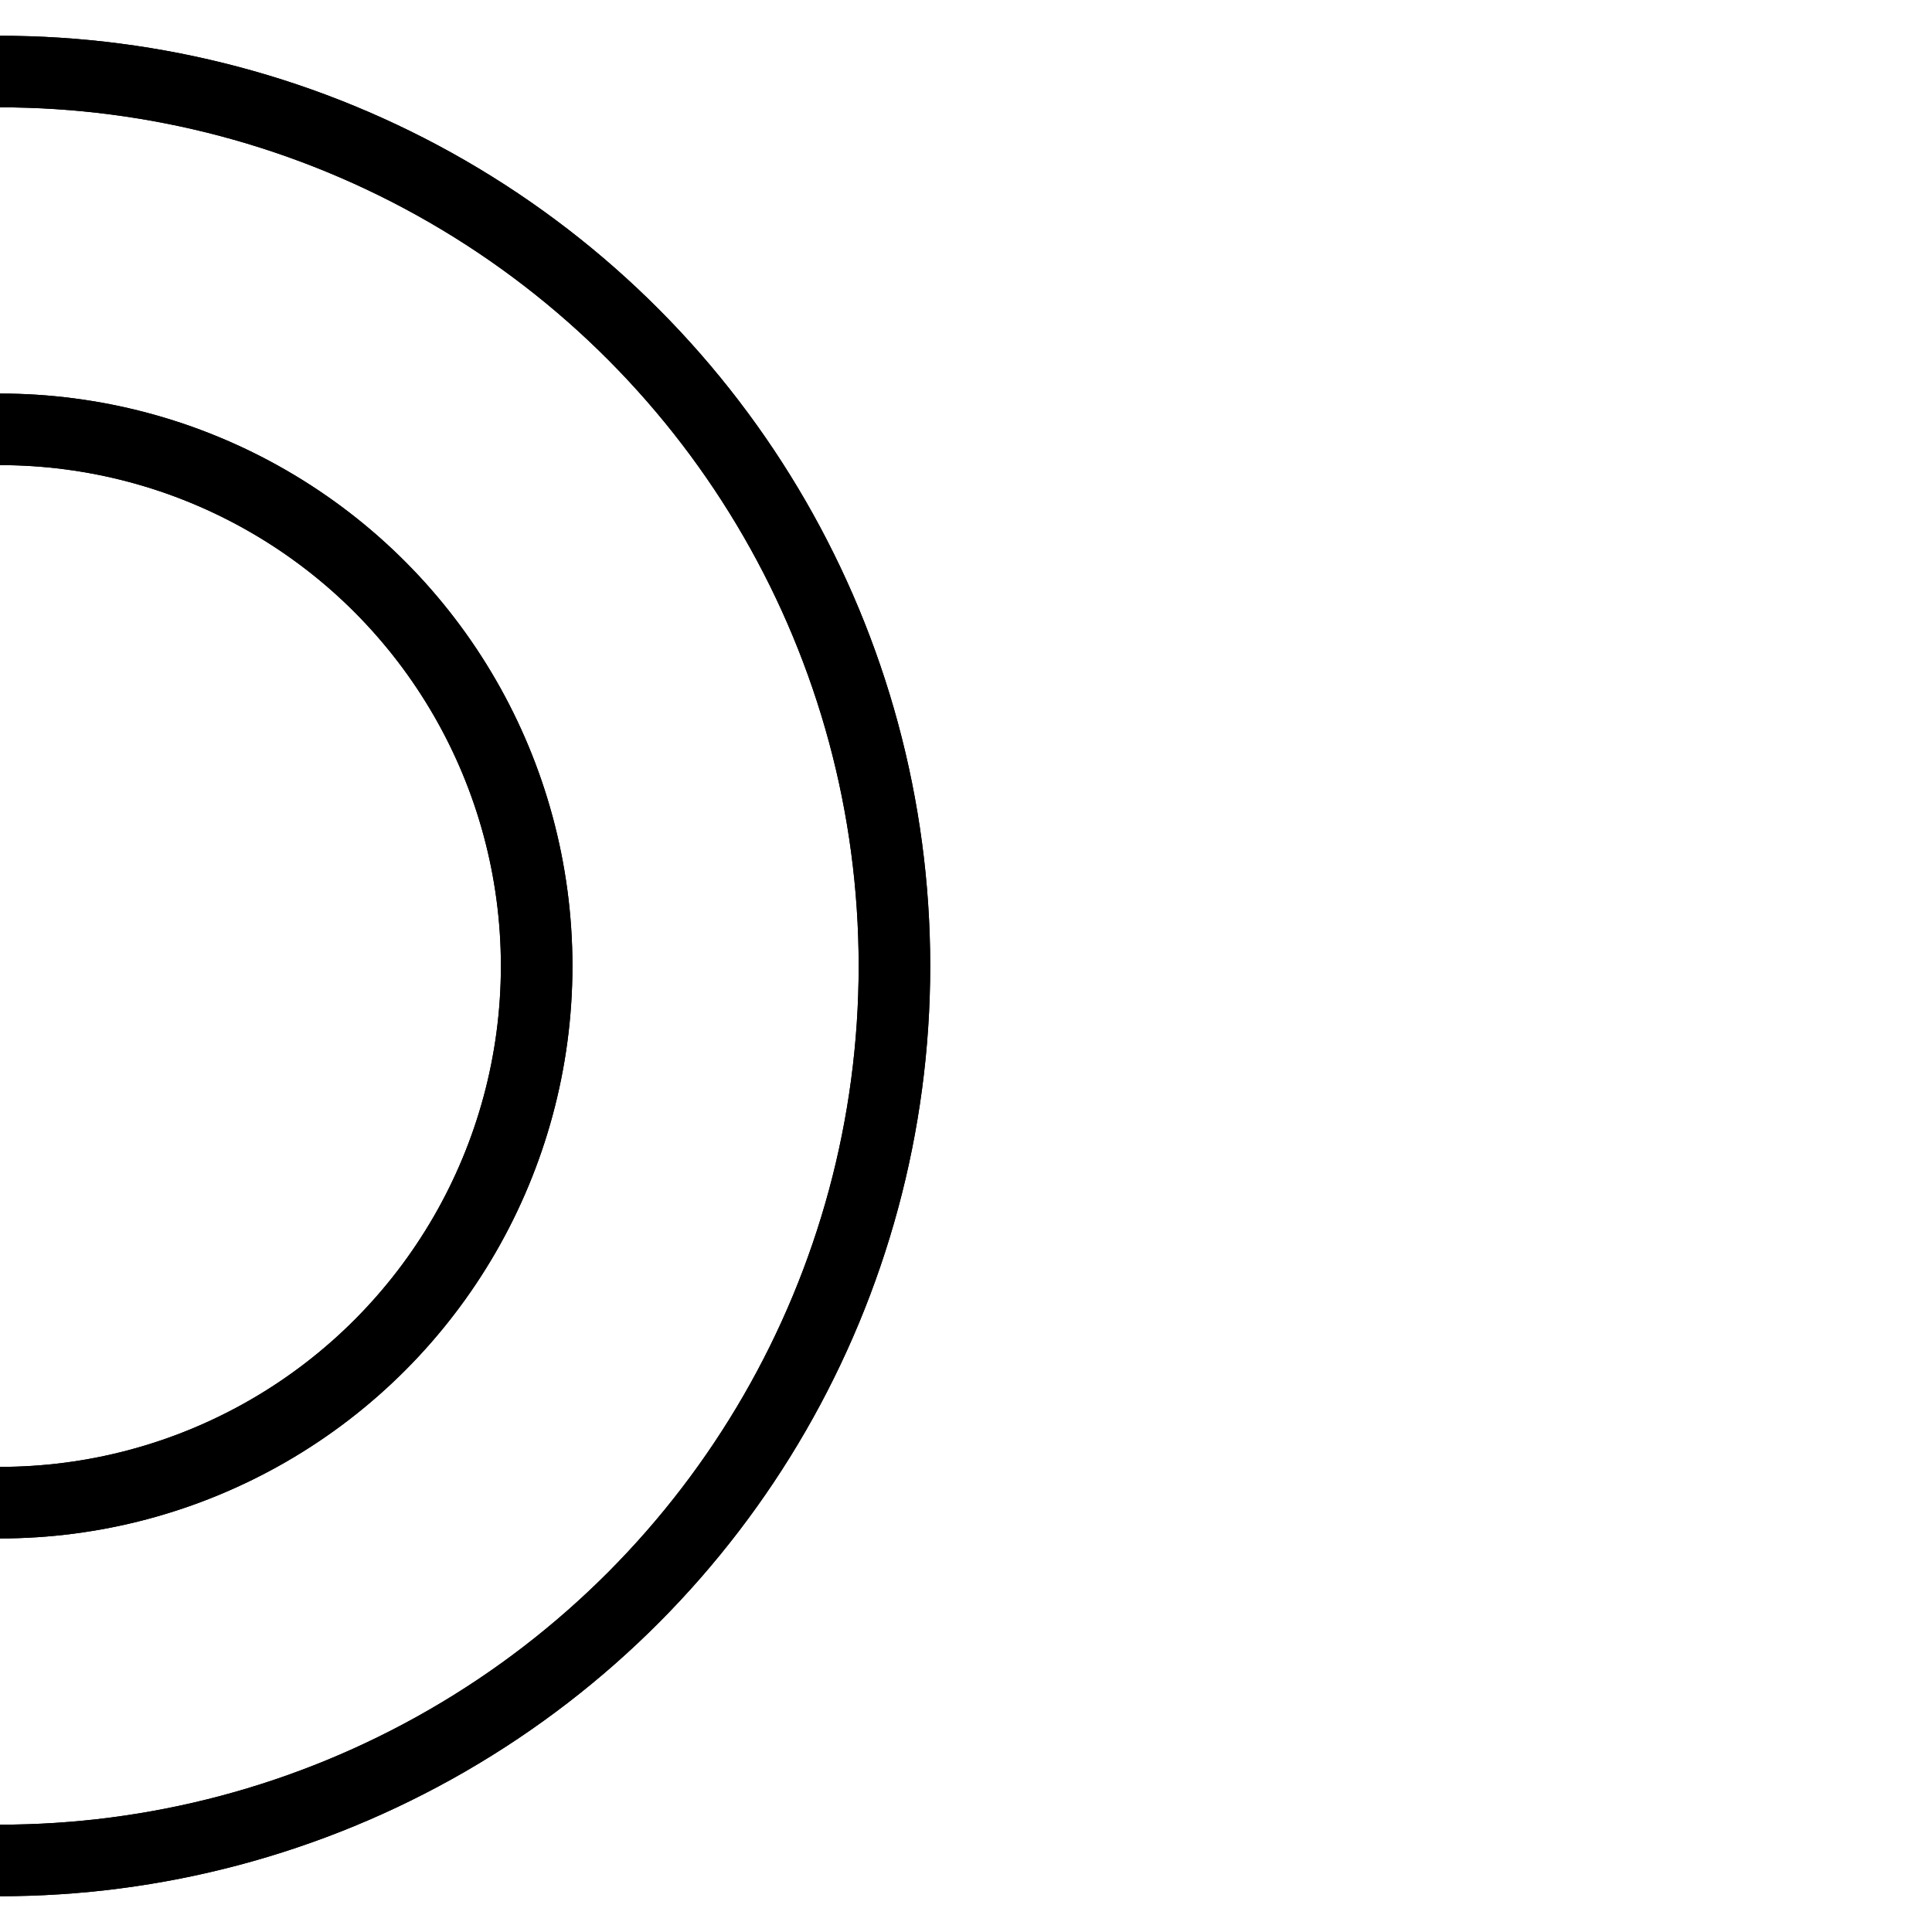 <svg xmlns="http://www.w3.org/2000/svg" version="1.1"
  xmlns:xlink="http://www.w3.org/1999/xlink" viewBox="0 -270 540 540" fill="none" stroke="#000000" stroke-width="20" stroke-linecap="round" stroke-linejoin="round">
  <g>
    <circle cx="0" cy="0" r="250" class="fill65535" />
    <circle cx="0" cy="0" r="150" class="fill255" />
    <circle cx="0" cy="0" r="250" />
    <circle cx="0" cy="0" r="150" />
  </g>
</svg>